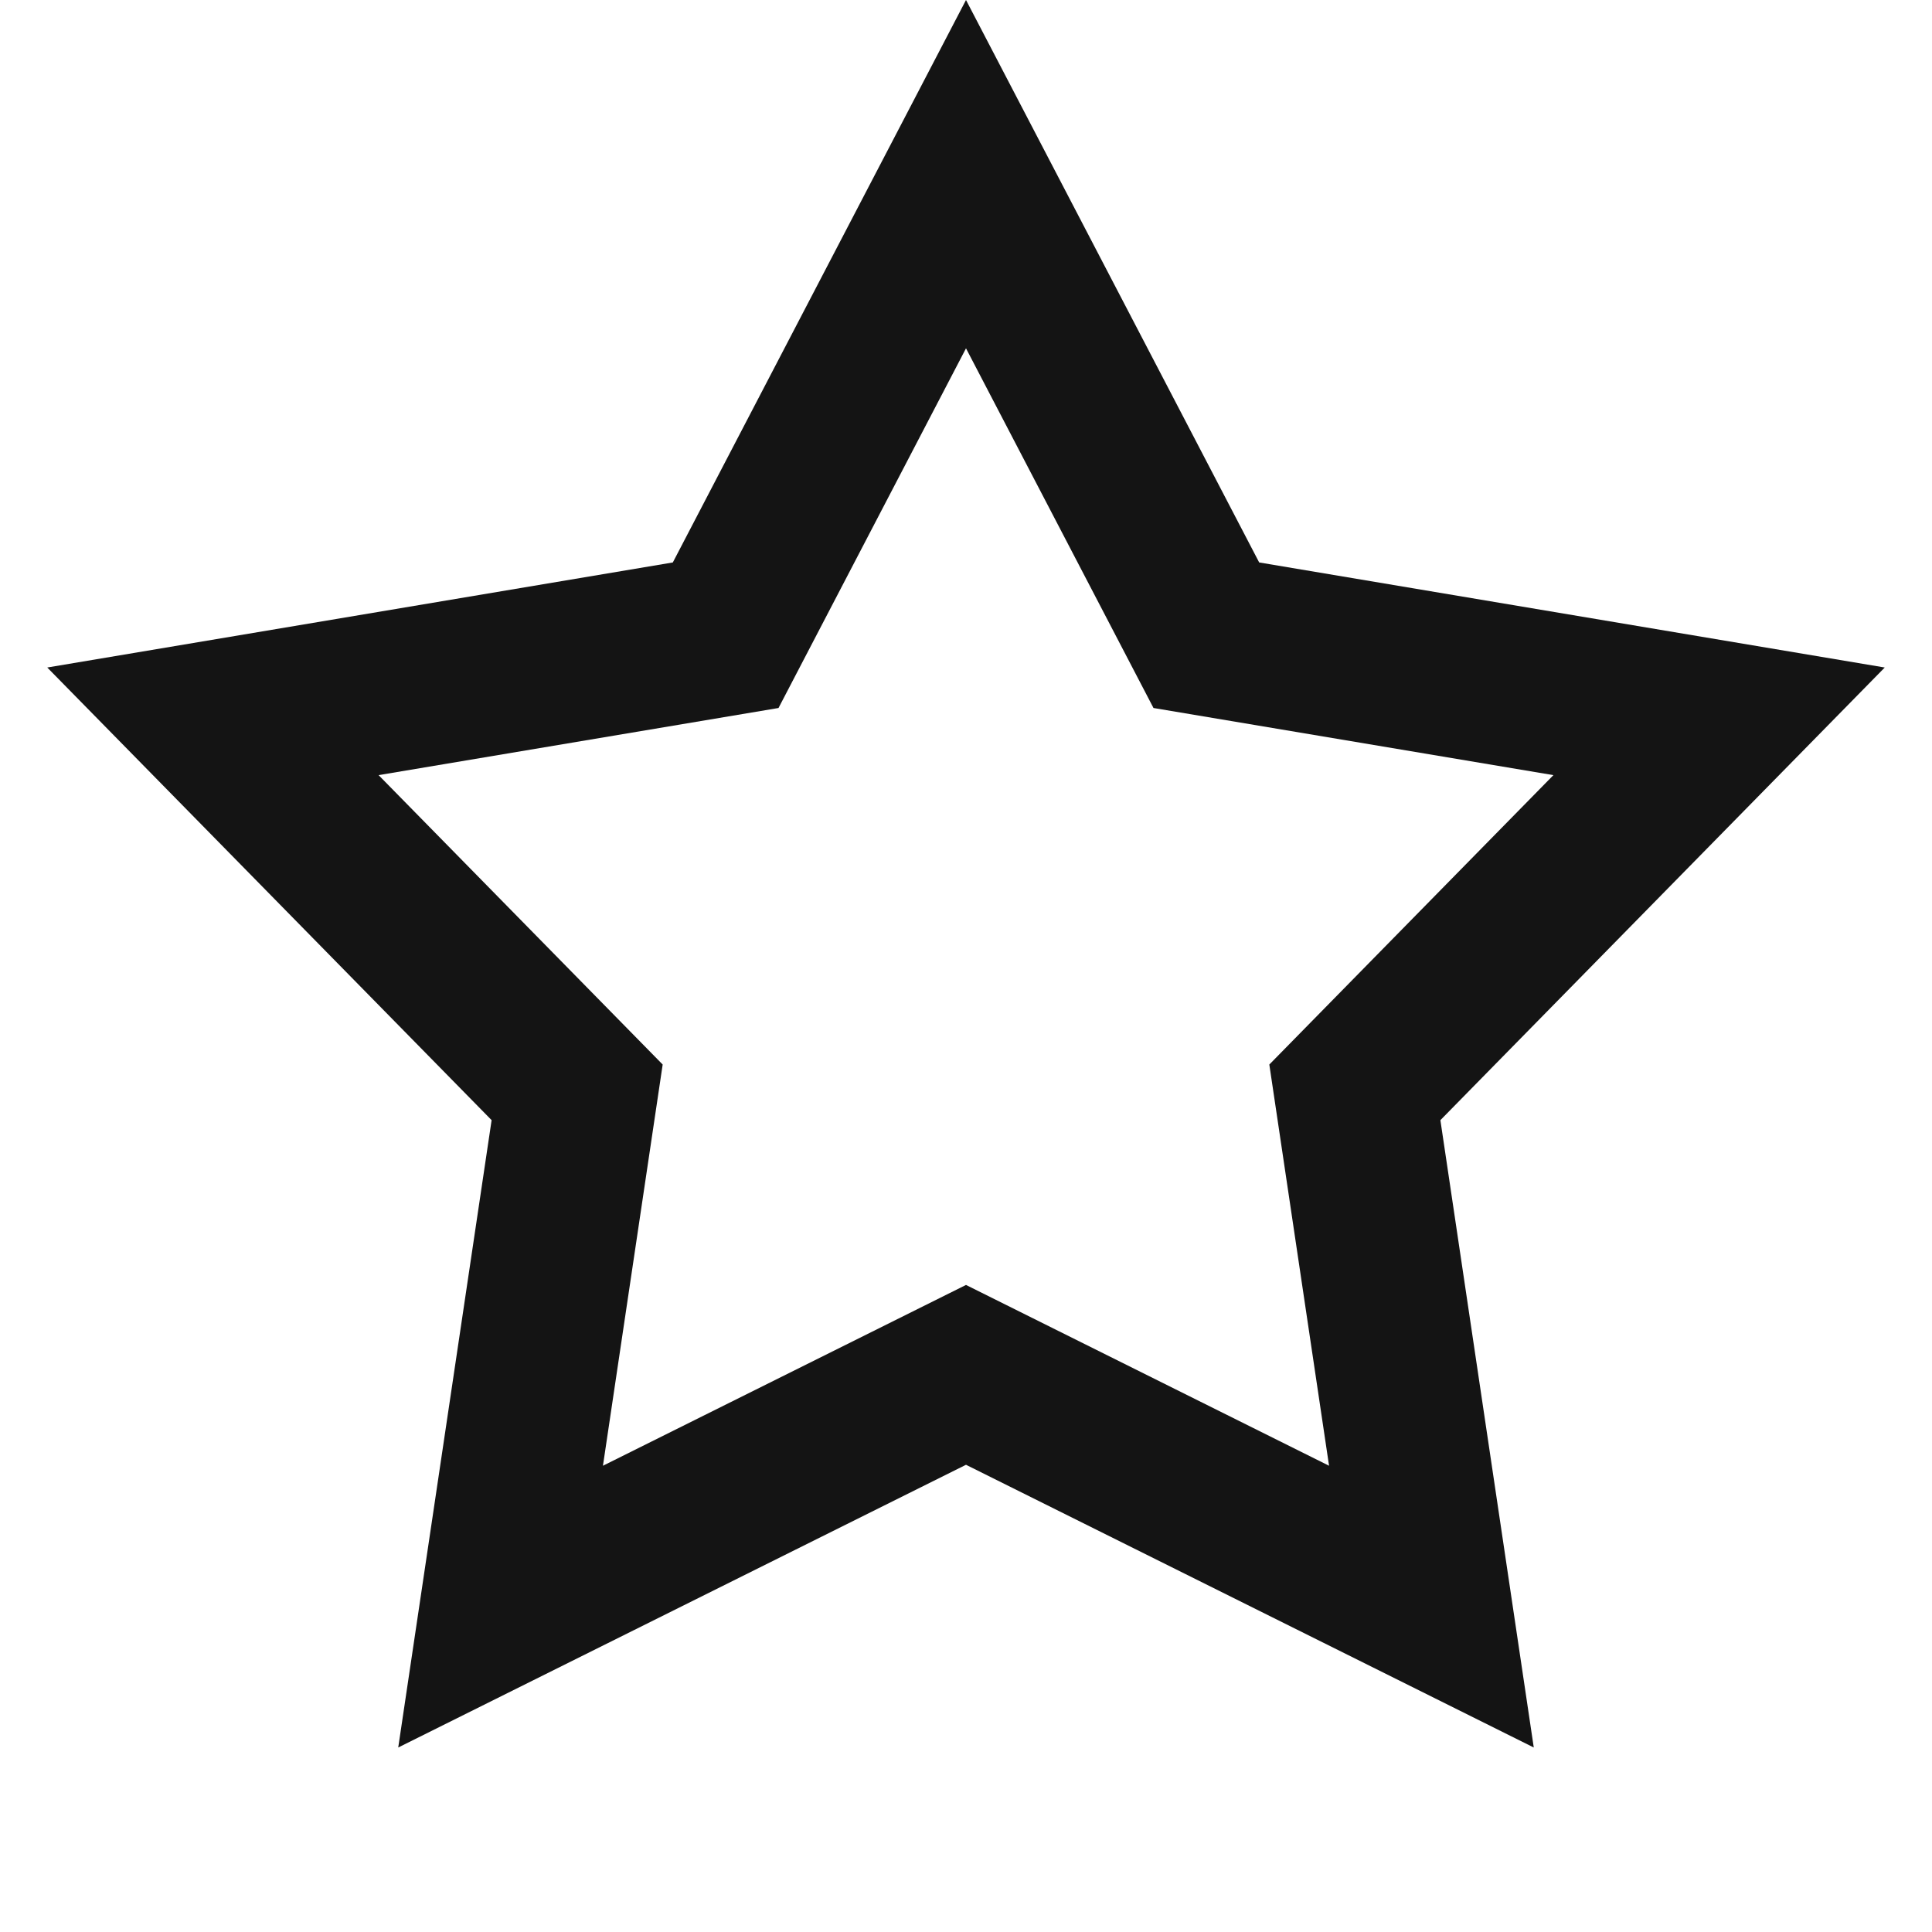 <?xml version="1.0" encoding="UTF-8"?>
<svg width="24px" height="24px" viewBox="0 0 24 24" version="1.1" xmlns="http://www.w3.org/2000/svg" xmlns:xlink="http://www.w3.org/1999/xlink">
    <!-- Generator: Sketch 48.1 (47250) - http://www.bohemiancoding.com/sketch -->
    <title>Icon / star / bold / square</title>
    <desc>Created with Sketch.</desc>
    <defs></defs>
    <g id="Symbols" stroke="none" stroke-width="1" fill="none" fill-rule="evenodd">
        <g id="Icon-/-star-/-bold-/-square">
            <g id="Grid"></g>
            <path d="M7.49,18.208 L12,15.962 L16.51,18.208 L15.768,13.224 L19.297,9.629 L14.329,8.795 L12,4.327 L9.671,8.795 L4.703,9.629 L8.232,13.224 L7.49,18.208 Z M12,18.196 L4.947,21.708 L6.107,13.915 L0.587,8.292 L8.358,6.987 L12,0 L15.642,6.987 L23.413,8.292 L17.893,13.915 L19.053,21.708 L12,18.196 Z" id="Star" fill="#141414" fill-rule="nonzero"></path>
        </g>
    </g>
</svg>